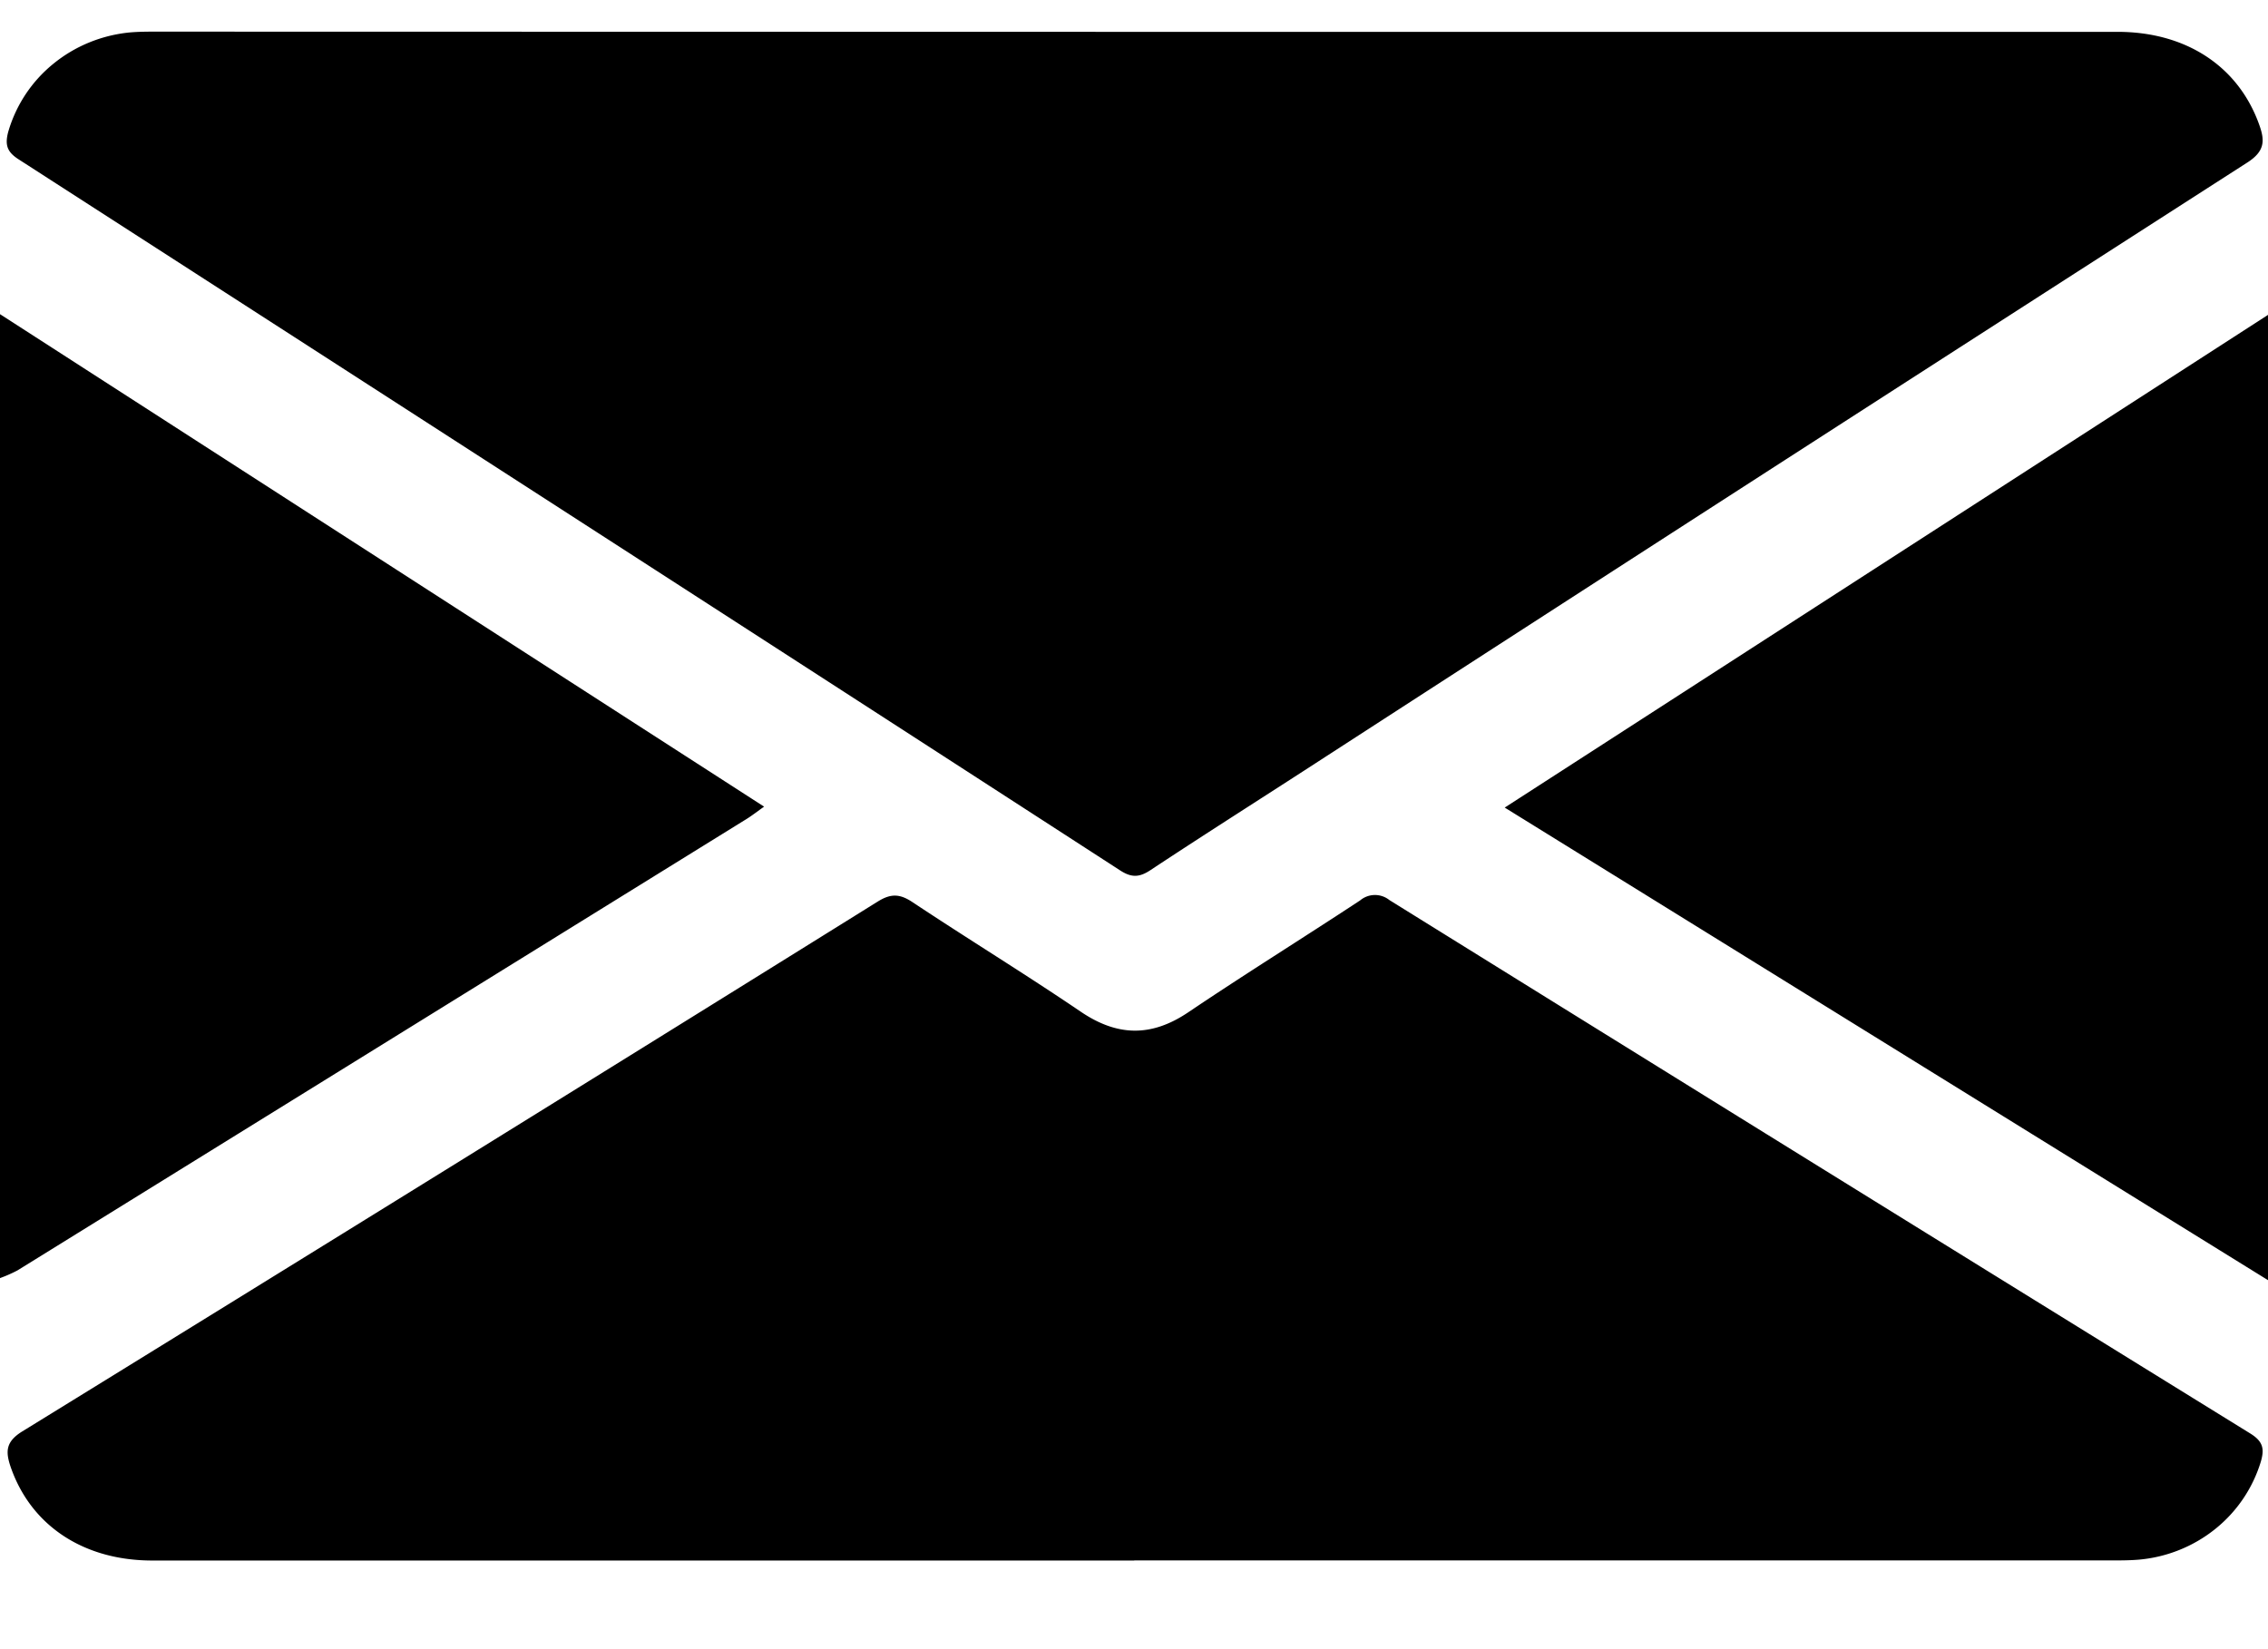 <svg width="22" height="16" fill="none" xmlns="http://www.w3.org/2000/svg"><path d="m0 3.048 7.412 4.778c-.064.045-.111.082-.161.114L.17 12.325A1.342 1.342 0 0 1 0 12.4V3.048ZM11.019.309h9.522c.67 0 1.178.34 1.377.91.053.15.048.251-.119.358-2.981 1.915-5.96 3.835-8.935 5.761-.569.37-1.139.73-1.703 1.103-.111.074-.188.075-.301 0C7.306 6.14 3.748 3.845.187 1.55.07 1.477.046 1.41.079 1.282.154 1.021.306.791.516.62c.21-.172.468-.278.74-.305.101-.009.202-.008.302-.008l9.46.002ZM11.003 15.14H1.477c-.67 0-1.18-.342-1.375-.912-.048-.144-.048-.24.113-.34a2076.6 2076.6 0 0 0 8.299-5.141c.128-.08.215-.076.338.006.539.358 1.093.697 1.628 1.06.358.244.688.25 1.048.007.549-.37 1.112-.72 1.665-1.084a.224.224 0 0 1 .284-.004c2.782 1.729 5.566 3.454 8.352 5.176.124.077.137.149.102.271a1.334 1.334 0 0 1-.444.656c-.212.17-.472.274-.745.297-.1.008-.2.007-.3.007h-9.44ZM22 12.42l-7.404-4.585L22 3.055v9.366Z" fill="#000"/></svg>